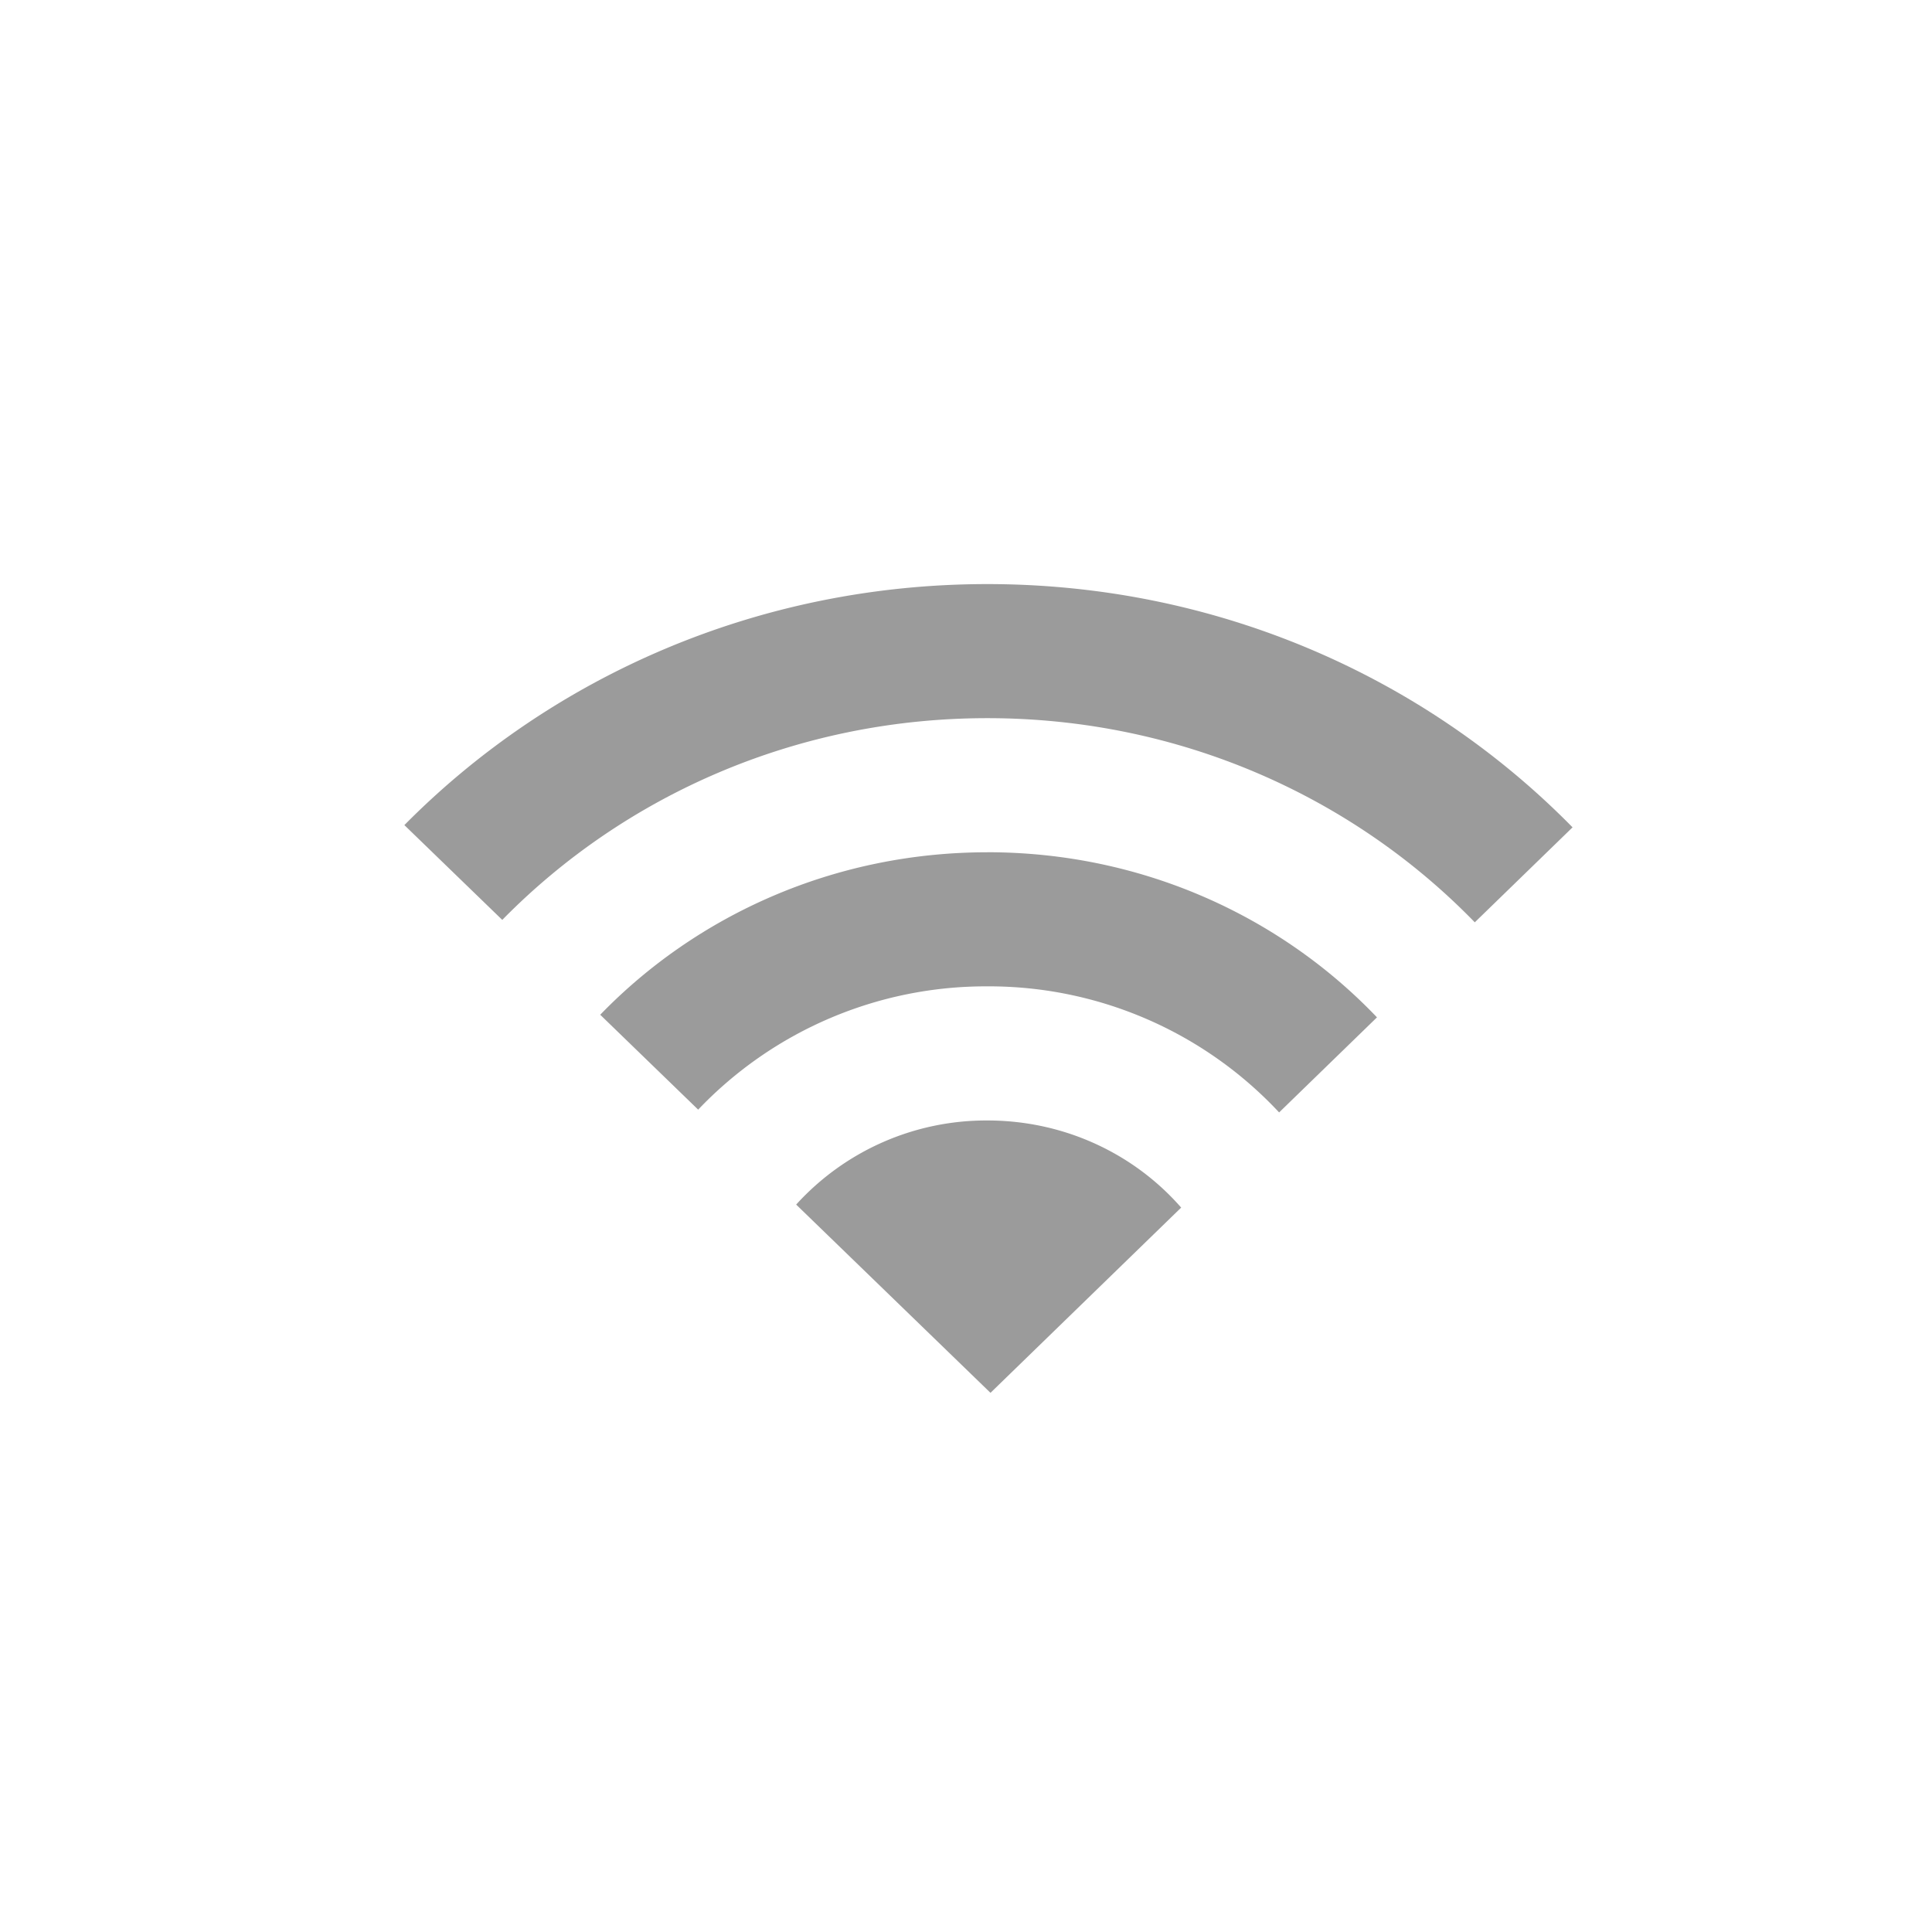<svg xmlns="http://www.w3.org/2000/svg" width="43" height="43" viewBox="0 0 43 43">
    <g fill="none" fill-rule="evenodd">
        <rect width="43" height="43" rx="8"/>
        <path fill="#9B9B9B" d="M21.975 24.938c1.73 0 3.278.753 4.314 1.939L22.045 31l-4.325-4.19a5.714 5.714 0 0 1 4.255-1.872zm0-5.97c3.428 0 6.515 1.415 8.672 3.675l-2.178 2.116a8.833 8.833 0 0 0-6.494-2.806 8.836 8.836 0 0 0-6.436 2.744l-2.18-2.112c2.154-2.225 5.218-3.616 8.616-3.616zm0-5.968c5.126 0 9.75 2.079 13.025 5.414l-2.176 2.114c-2.716-2.797-6.572-4.544-10.849-4.544-4.25 0-8.083 1.725-10.796 4.49L9 18.364C12.271 15.057 16.875 13 21.975 13z"/>
    </g>
</svg>
